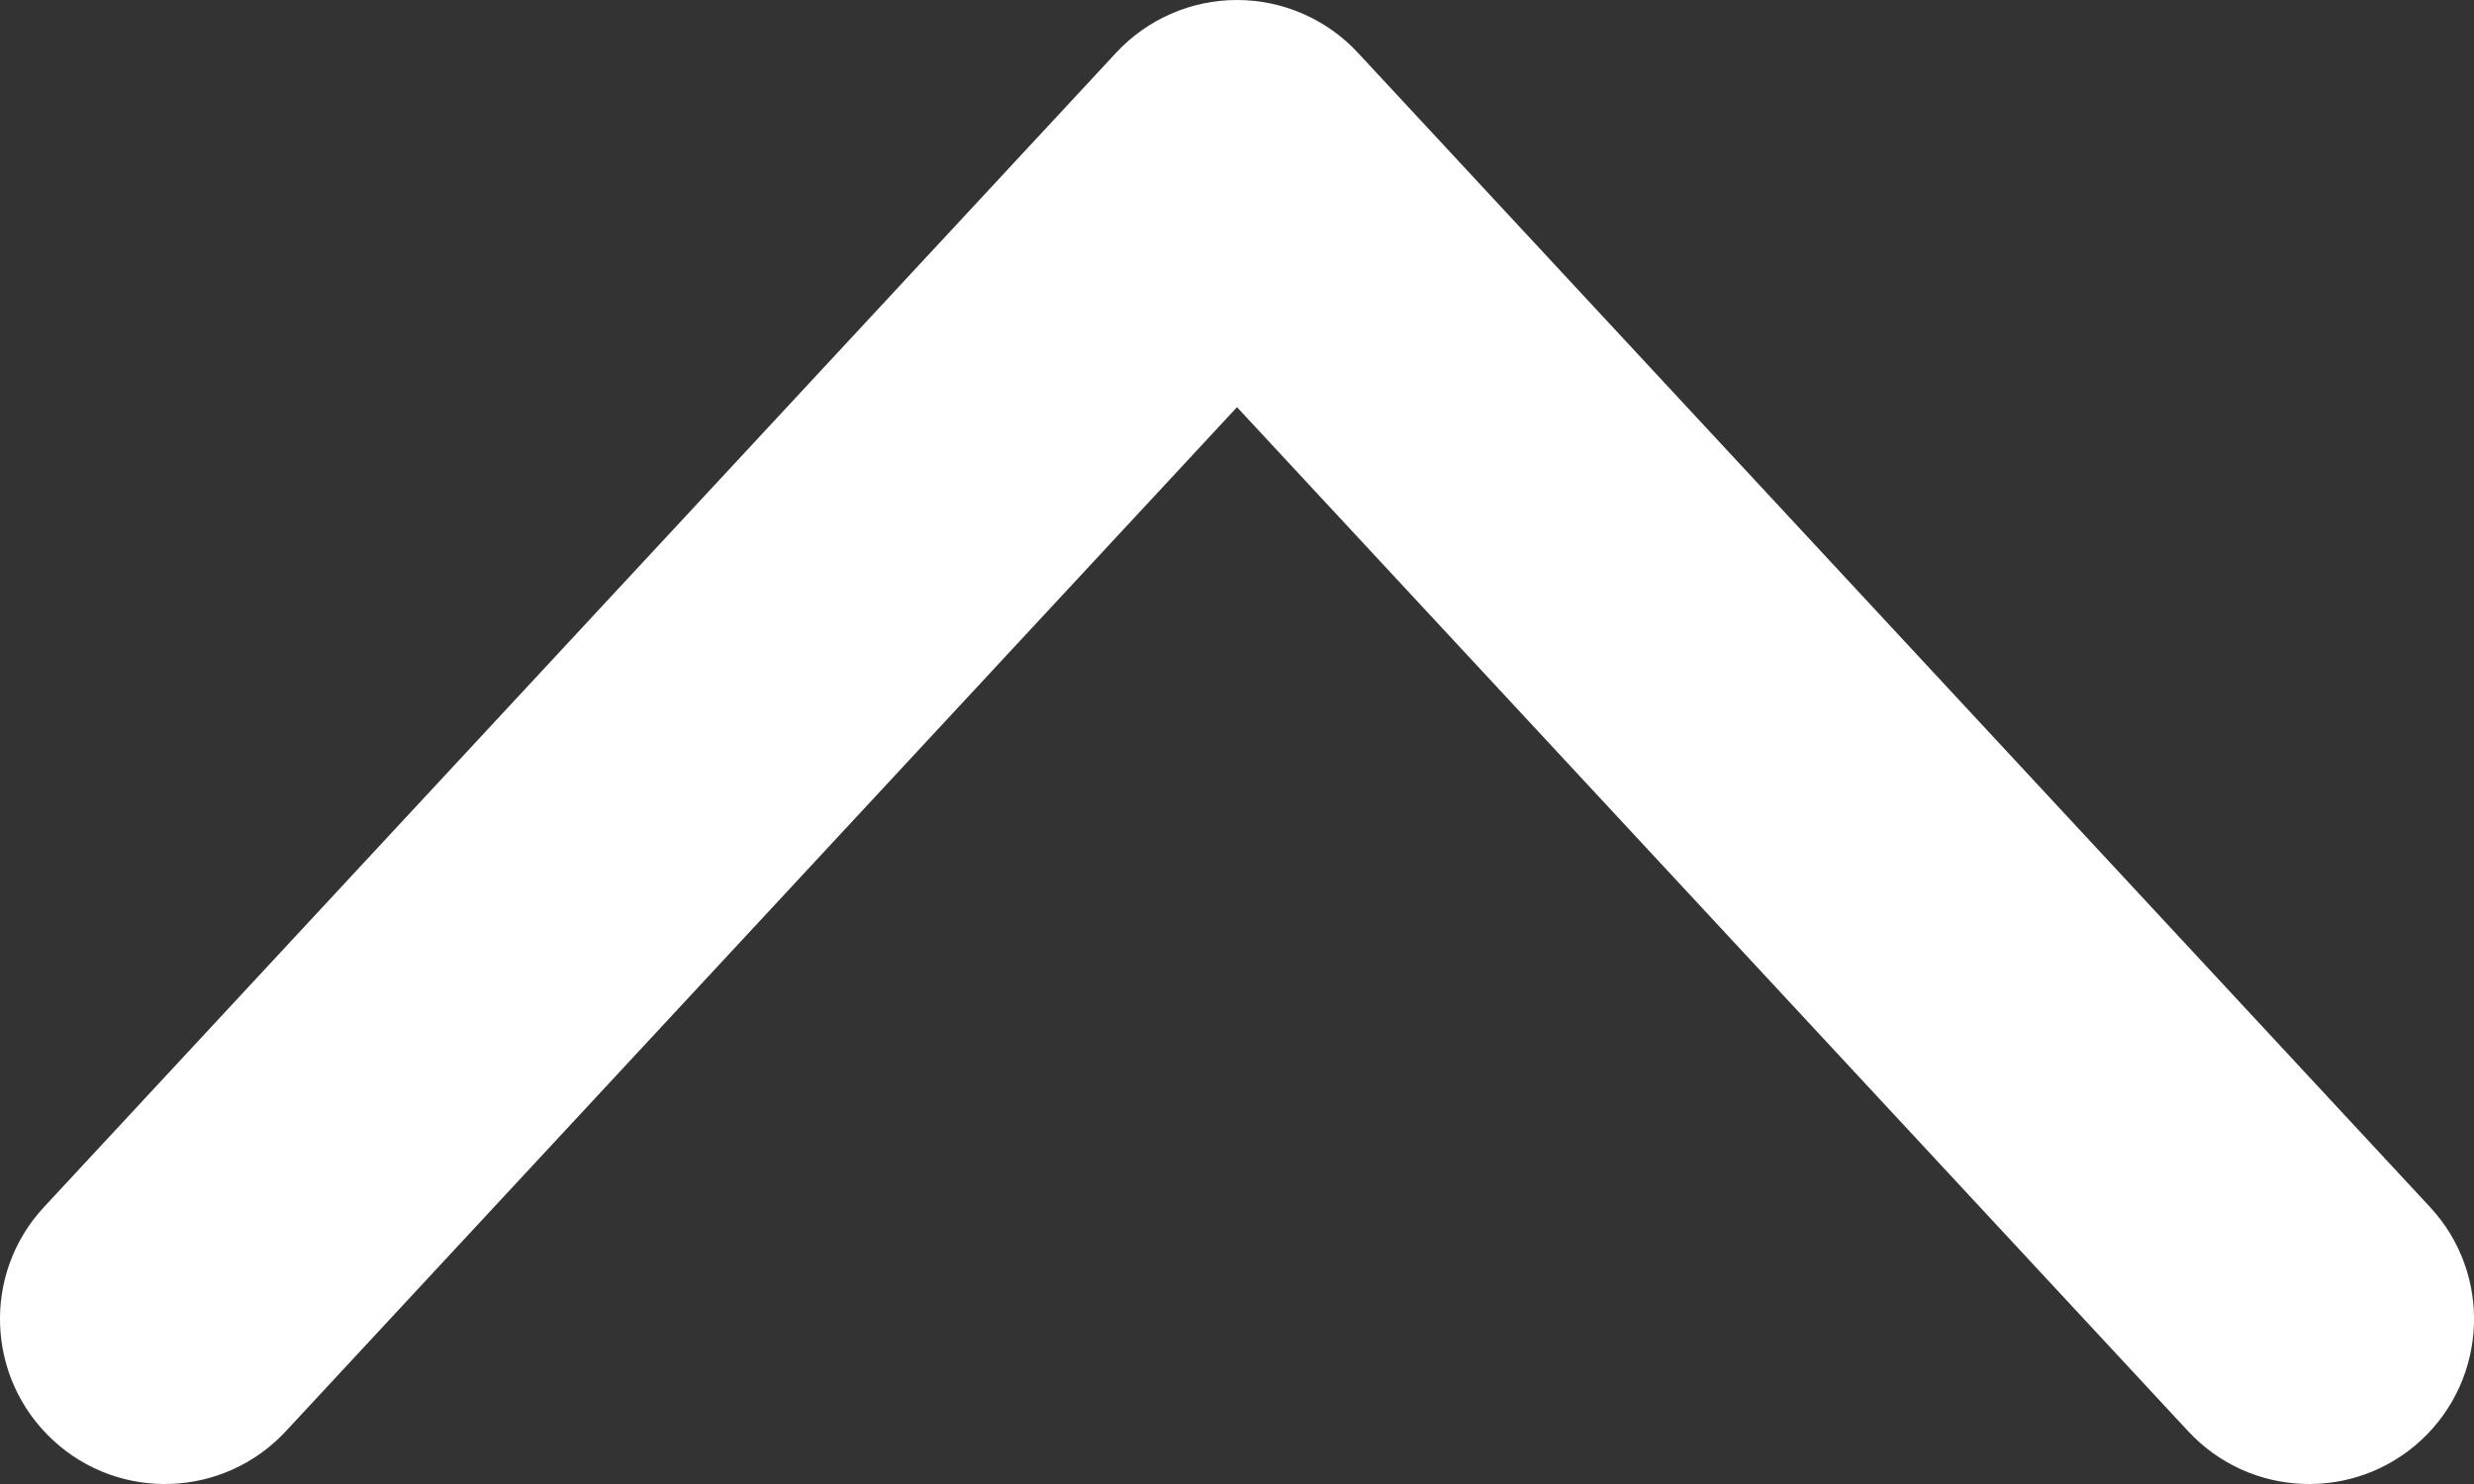 <svg width="15" height="9" viewBox="0 0 15 9" fill="none" xmlns="http://www.w3.org/2000/svg">
<rect x="0" y="0" width="15" height="9" fill="#333333" stroke="none"/>
<path d="M1.733 8.68C1.357 9.085 0.724 9.109 0.32 8.733C-0.085 8.357 -0.109 7.724 0.267 7.32L1.733 8.68ZM7.5 1L6.767 0.32C6.956 0.116 7.222 0 7.5 0C7.778 0 8.044 0.116 8.233 0.32L7.5 1ZM14.733 7.32C15.109 7.724 15.085 8.357 14.681 8.733C14.276 9.109 13.643 9.085 13.267 8.68L14.733 7.32ZM0.267 7.32L6.767 0.32L8.233 1.68L1.733 8.68L0.267 7.32ZM8.233 0.32L14.733 7.32L13.267 8.68L6.767 1.68L8.233 0.32Z" fill="white"/>
</svg>
